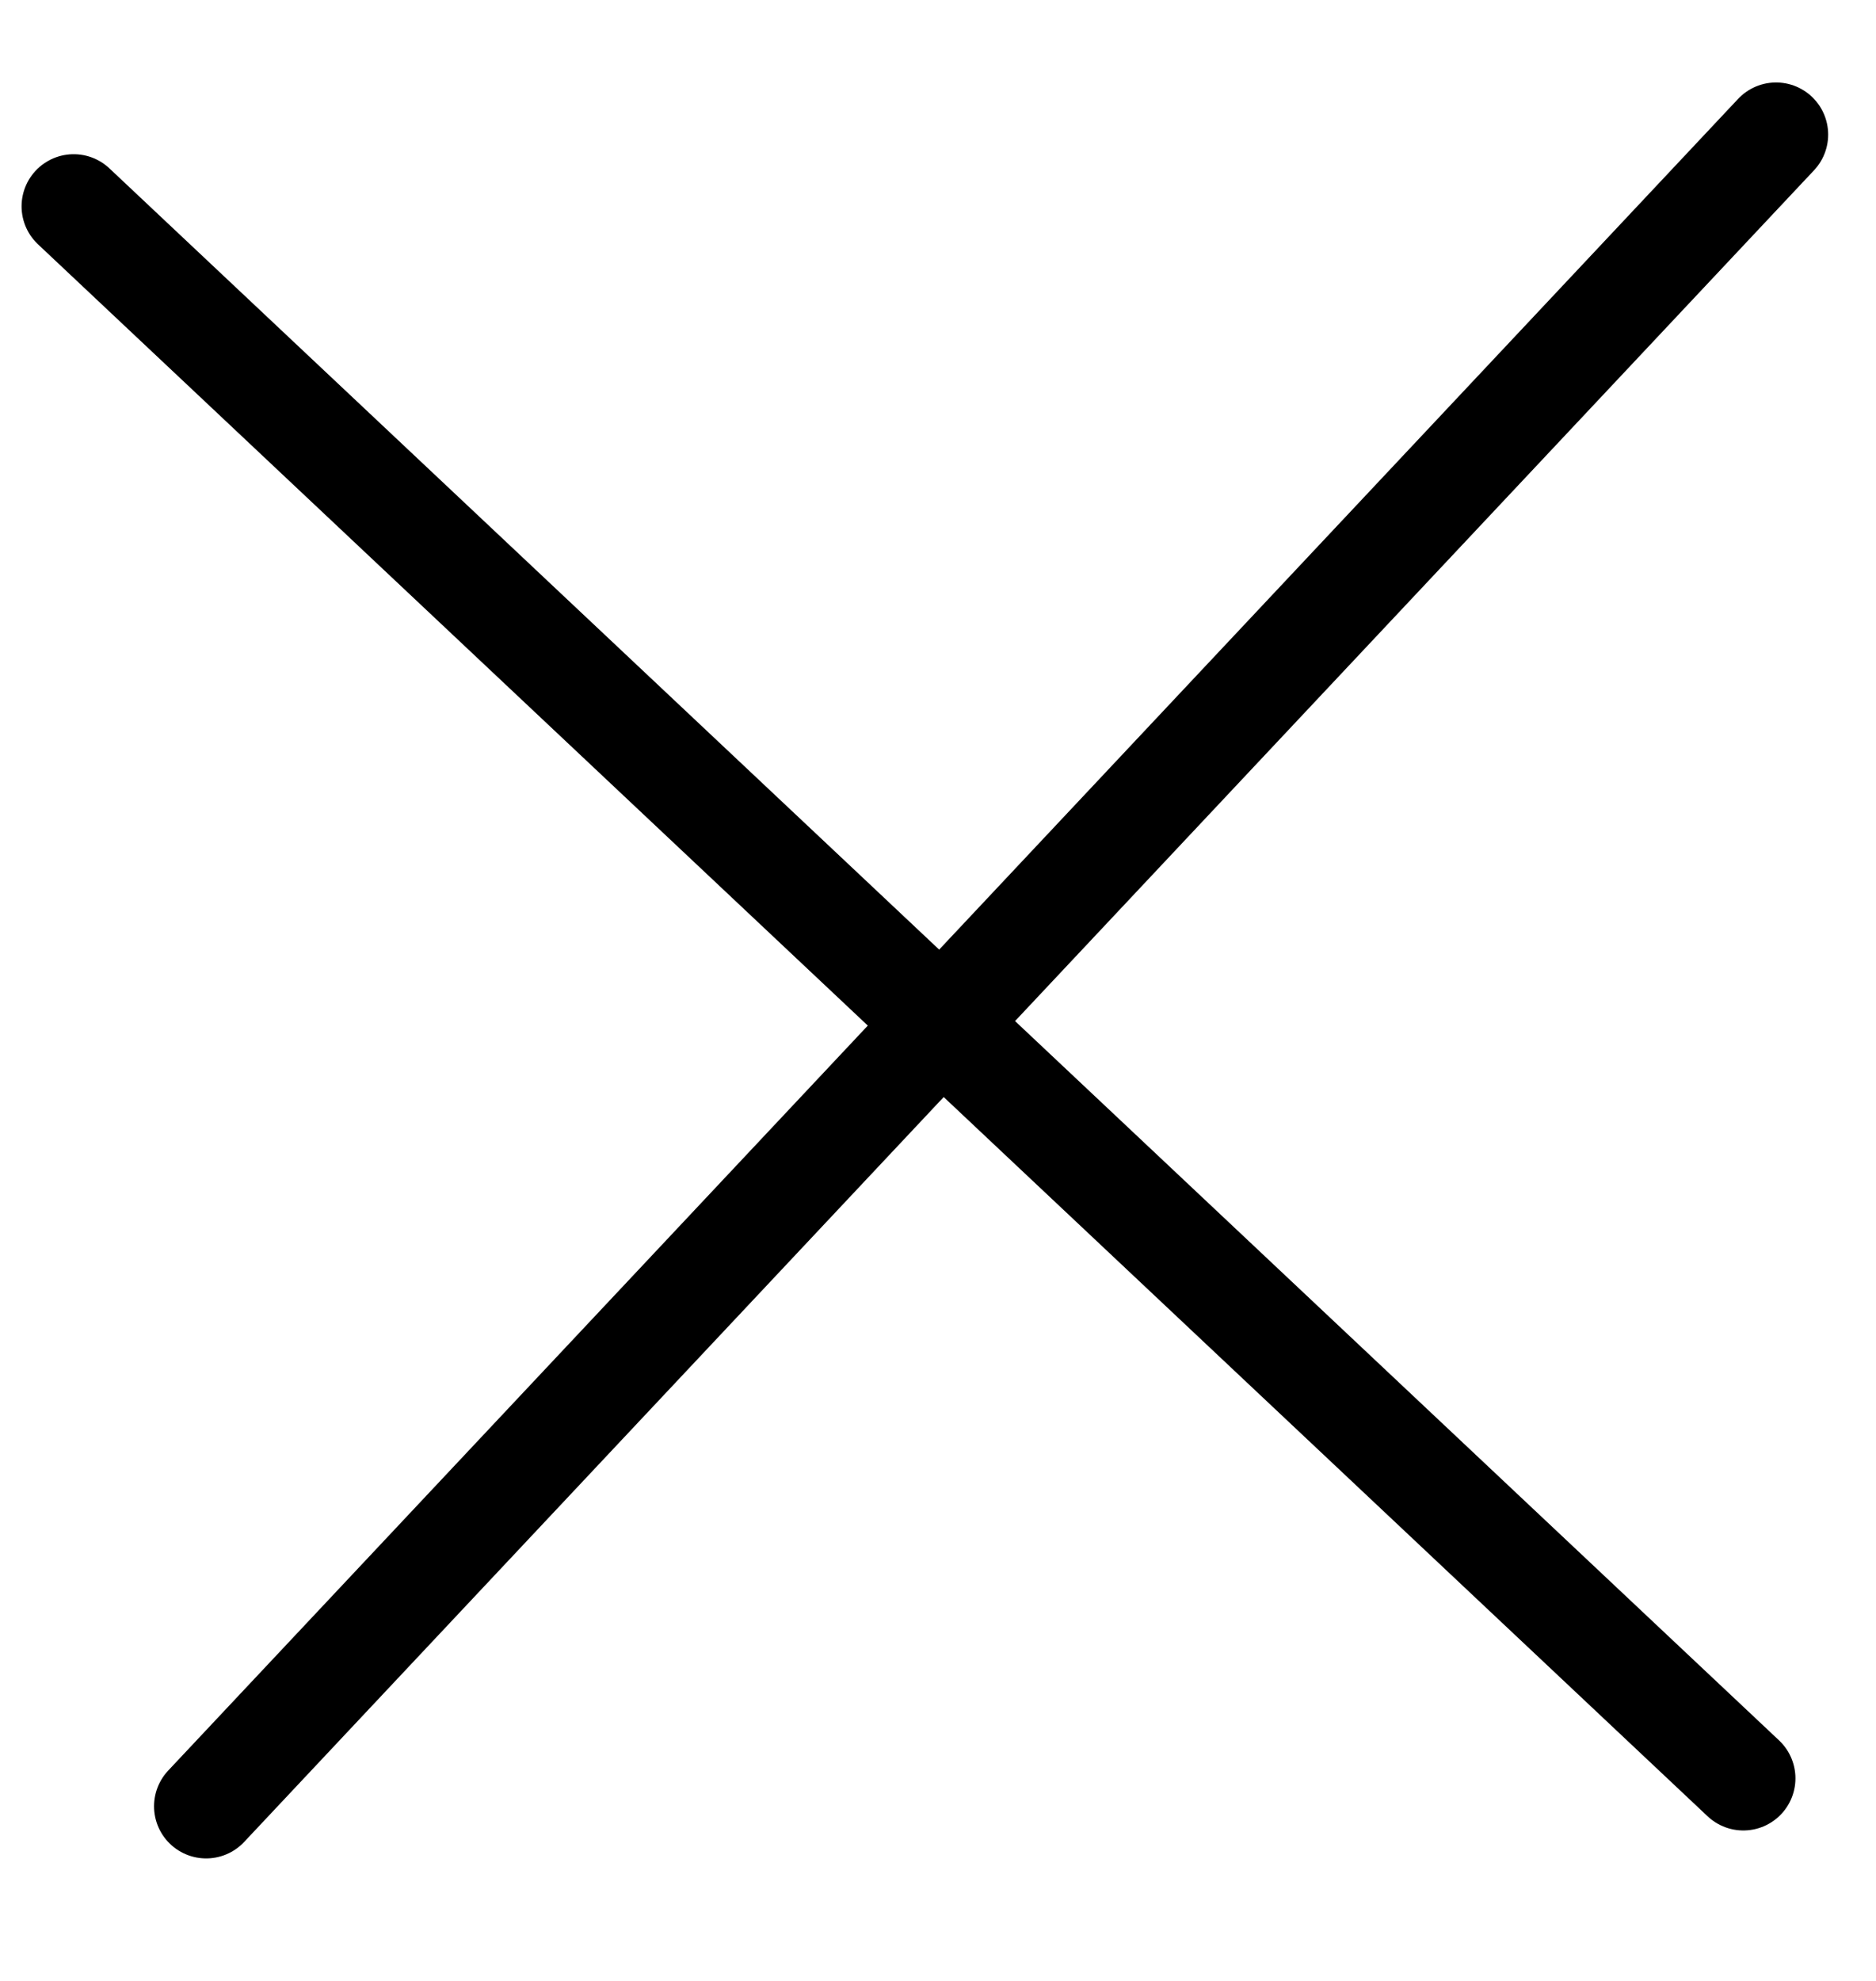 <svg width="18" height="19" viewBox="0 0 18 19" fill="none" xmlns="http://www.w3.org/2000/svg">
<line x1="1.978" y1="17.325" x2="17.041" y2="1.291" stroke="black" stroke-linecap="round"/>
<line x1="0.707" y1="1.979" x2="16.727" y2="17.057" stroke="black" stroke-linecap="round"/>
</svg>
